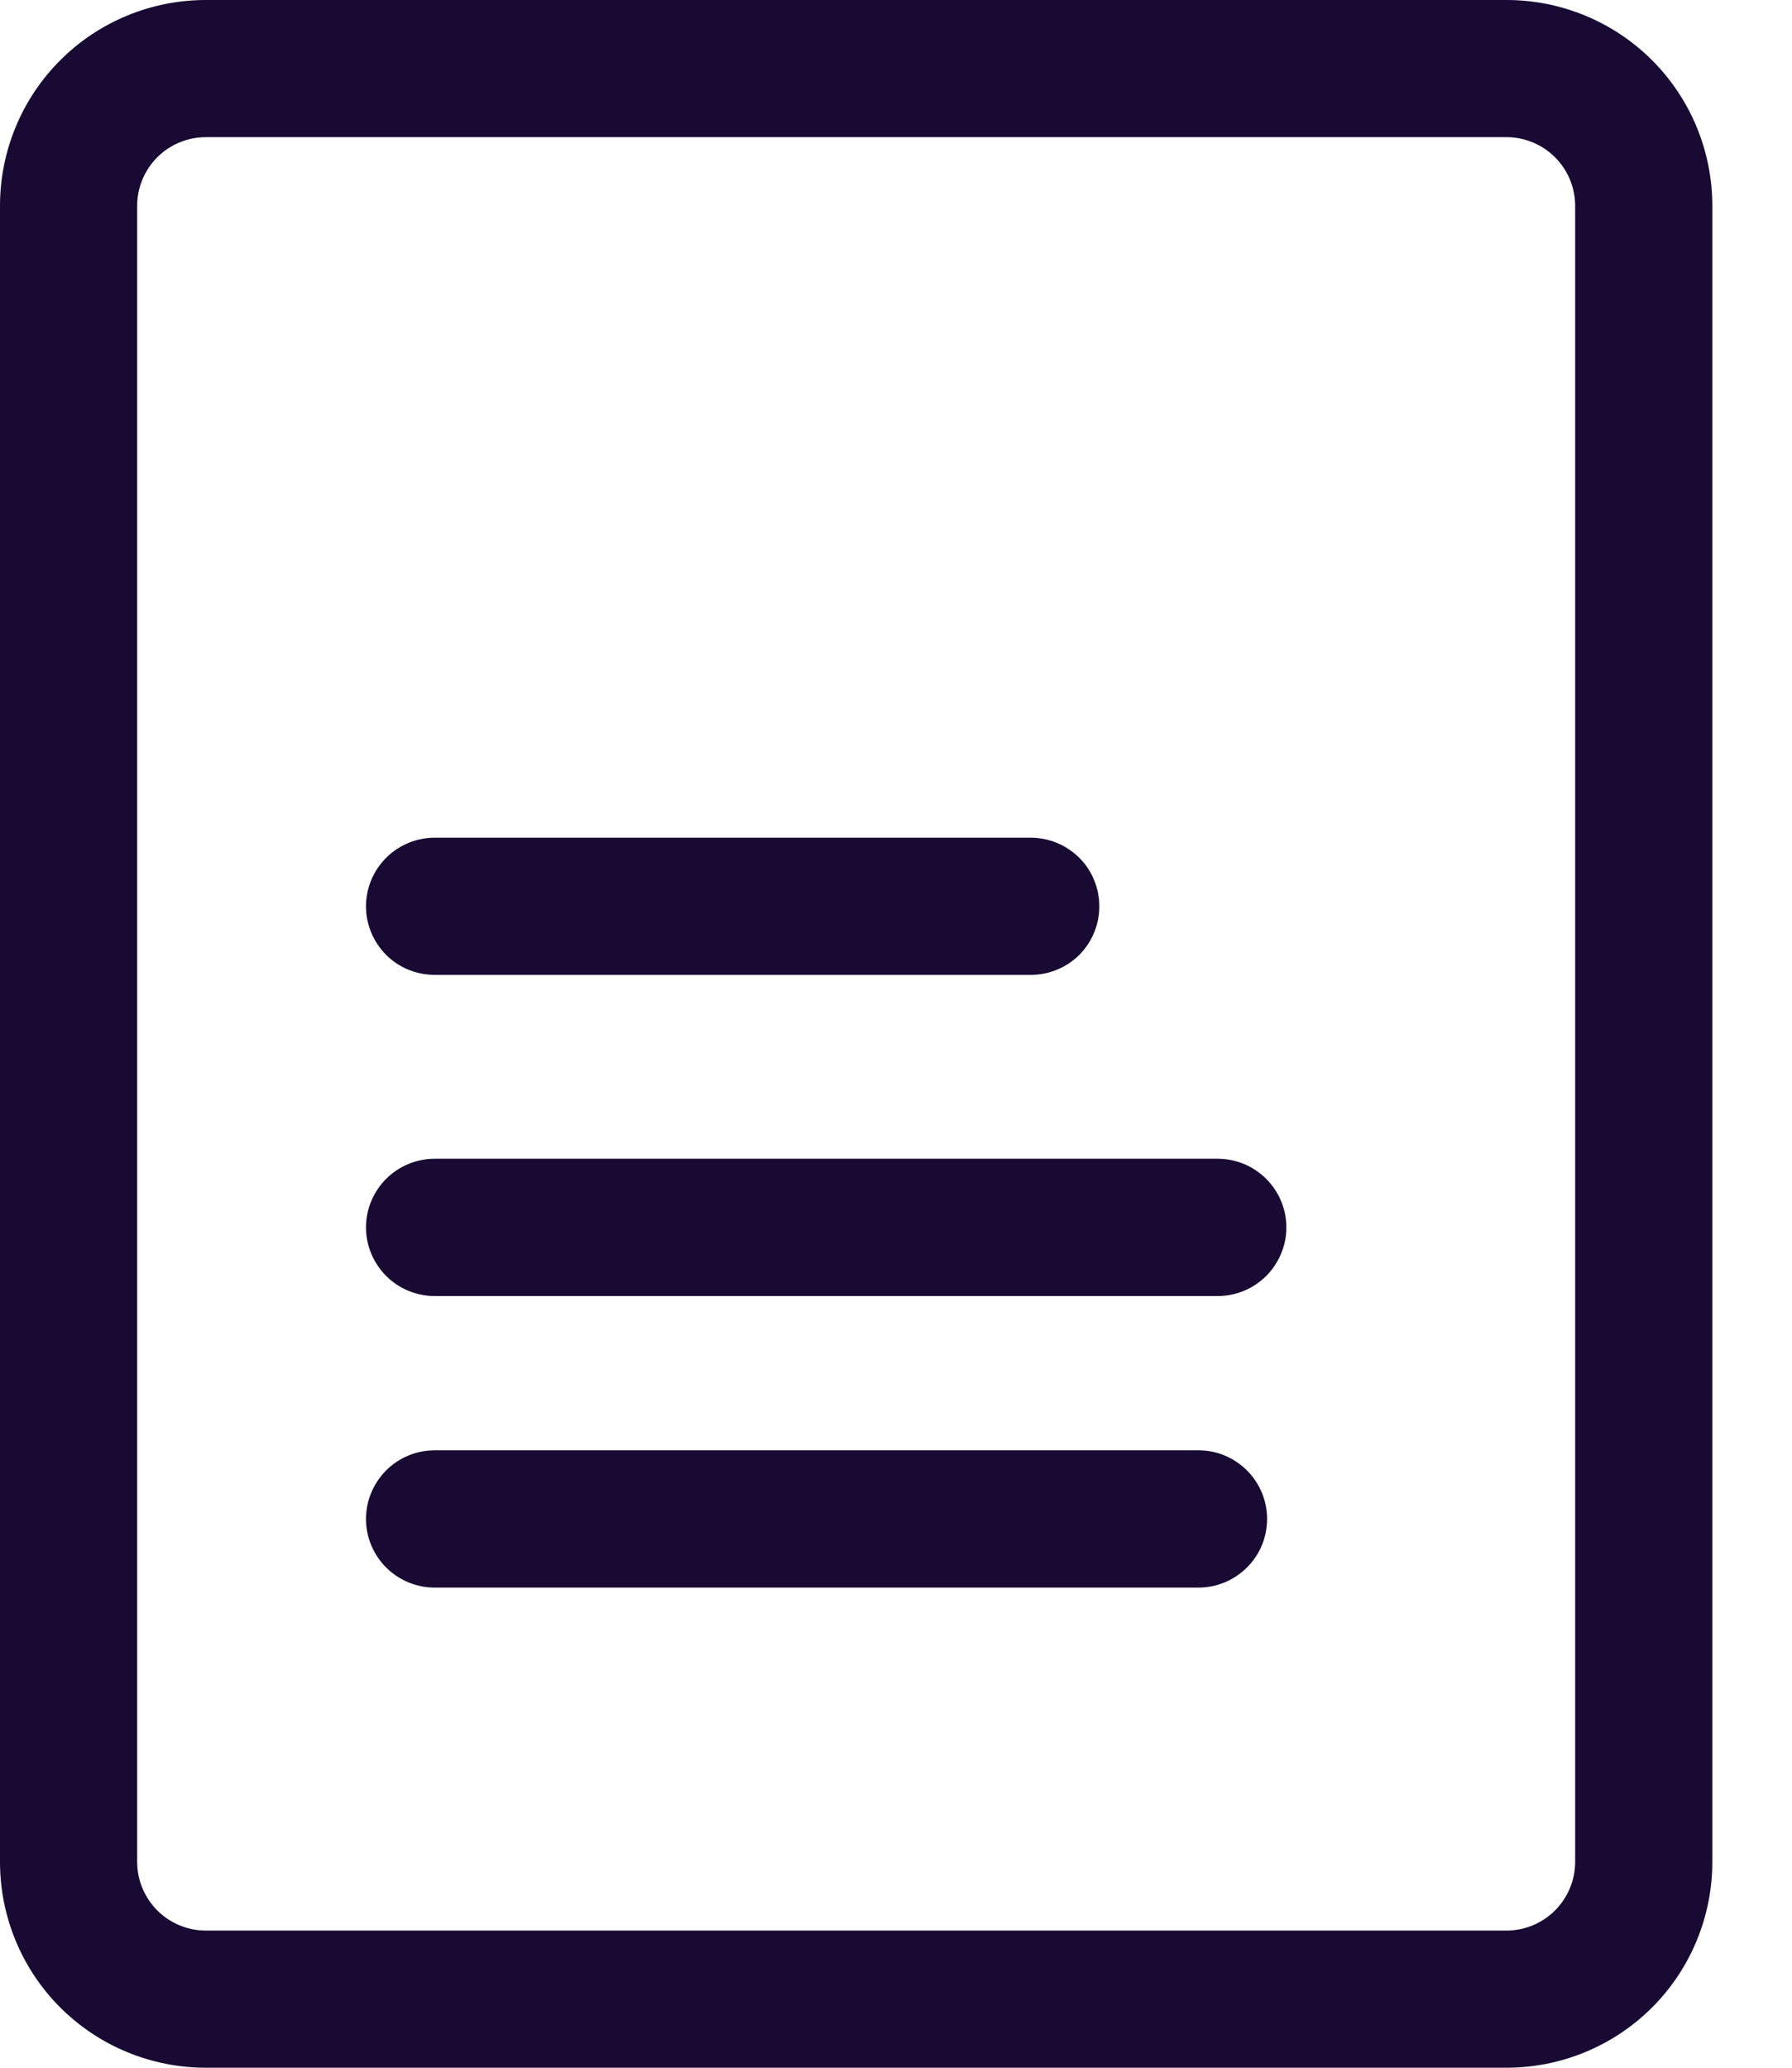 <svg width="13" height="15" viewBox="0 0 13 15" fill="none" xmlns="http://www.w3.org/2000/svg">
<g clip-path="url(#clip0_1050_3715)">
<path d="M10.929 0.995C11.061 0.995 11.188 1.048 11.281 1.141C11.374 1.234 11.427 1.361 11.427 1.493V13.507C11.427 13.639 11.374 13.765 11.281 13.859C11.188 13.952 11.061 14.005 10.929 14.005H1.493C1.361 14.005 1.234 13.952 1.141 13.859C1.048 13.765 0.995 13.639 0.995 13.507V1.493C0.995 1.361 1.048 1.234 1.141 1.141C1.234 1.048 1.361 0.995 1.493 0.995H10.929ZM10.929 0H1.493C1.097 0 0.717 0.157 0.437 0.437C0.157 0.717 0 1.097 0 1.493V13.507C0 13.903 0.157 14.283 0.437 14.563C0.717 14.843 1.097 15 1.493 15H10.929C11.325 15 11.705 14.843 11.985 14.563C12.265 14.283 12.422 13.903 12.422 13.507V1.493C12.422 1.097 12.265 0.717 11.985 0.437C11.705 0.157 11.325 0 10.929 0Z" fill="#190A33"/>
<path d="M8.695 10.521H3.153C3.021 10.521 2.894 10.574 2.801 10.667C2.708 10.761 2.655 10.887 2.655 11.019C2.655 11.151 2.708 11.278 2.801 11.371C2.894 11.464 3.021 11.517 3.153 11.517H8.695C8.827 11.517 8.953 11.464 9.046 11.371C9.14 11.278 9.192 11.151 9.192 11.019C9.192 10.887 9.14 10.761 9.046 10.667C8.953 10.574 8.827 10.521 8.695 10.521Z" fill="#190A33"/>
<path d="M7.478 6.077H3.153C3.021 6.077 2.894 6.13 2.801 6.223C2.708 6.316 2.655 6.443 2.655 6.575C2.655 6.707 2.708 6.833 2.801 6.927C2.894 7.02 3.021 7.072 3.153 7.072H7.478C7.61 7.072 7.736 7.02 7.83 6.927C7.923 6.833 7.975 6.707 7.975 6.575C7.975 6.443 7.923 6.316 7.83 6.223C7.736 6.13 7.61 6.077 7.478 6.077Z" fill="#190A33"/>
<path d="M8.834 8.406H3.153C3.021 8.406 2.894 8.459 2.801 8.552C2.708 8.645 2.655 8.772 2.655 8.904C2.655 9.036 2.708 9.162 2.801 9.256C2.894 9.349 3.021 9.402 3.153 9.402H8.834C8.966 9.402 9.093 9.349 9.186 9.256C9.279 9.162 9.332 9.036 9.332 8.904C9.332 8.772 9.279 8.645 9.186 8.552C9.093 8.459 8.966 8.406 8.834 8.406Z" fill="#190A33"/>
</g>
<defs>
<clipPath id="clip0_1050_3715">
<rect width="12.422" height="15" fill="white"/>
</clipPath>
</defs>
</svg>
